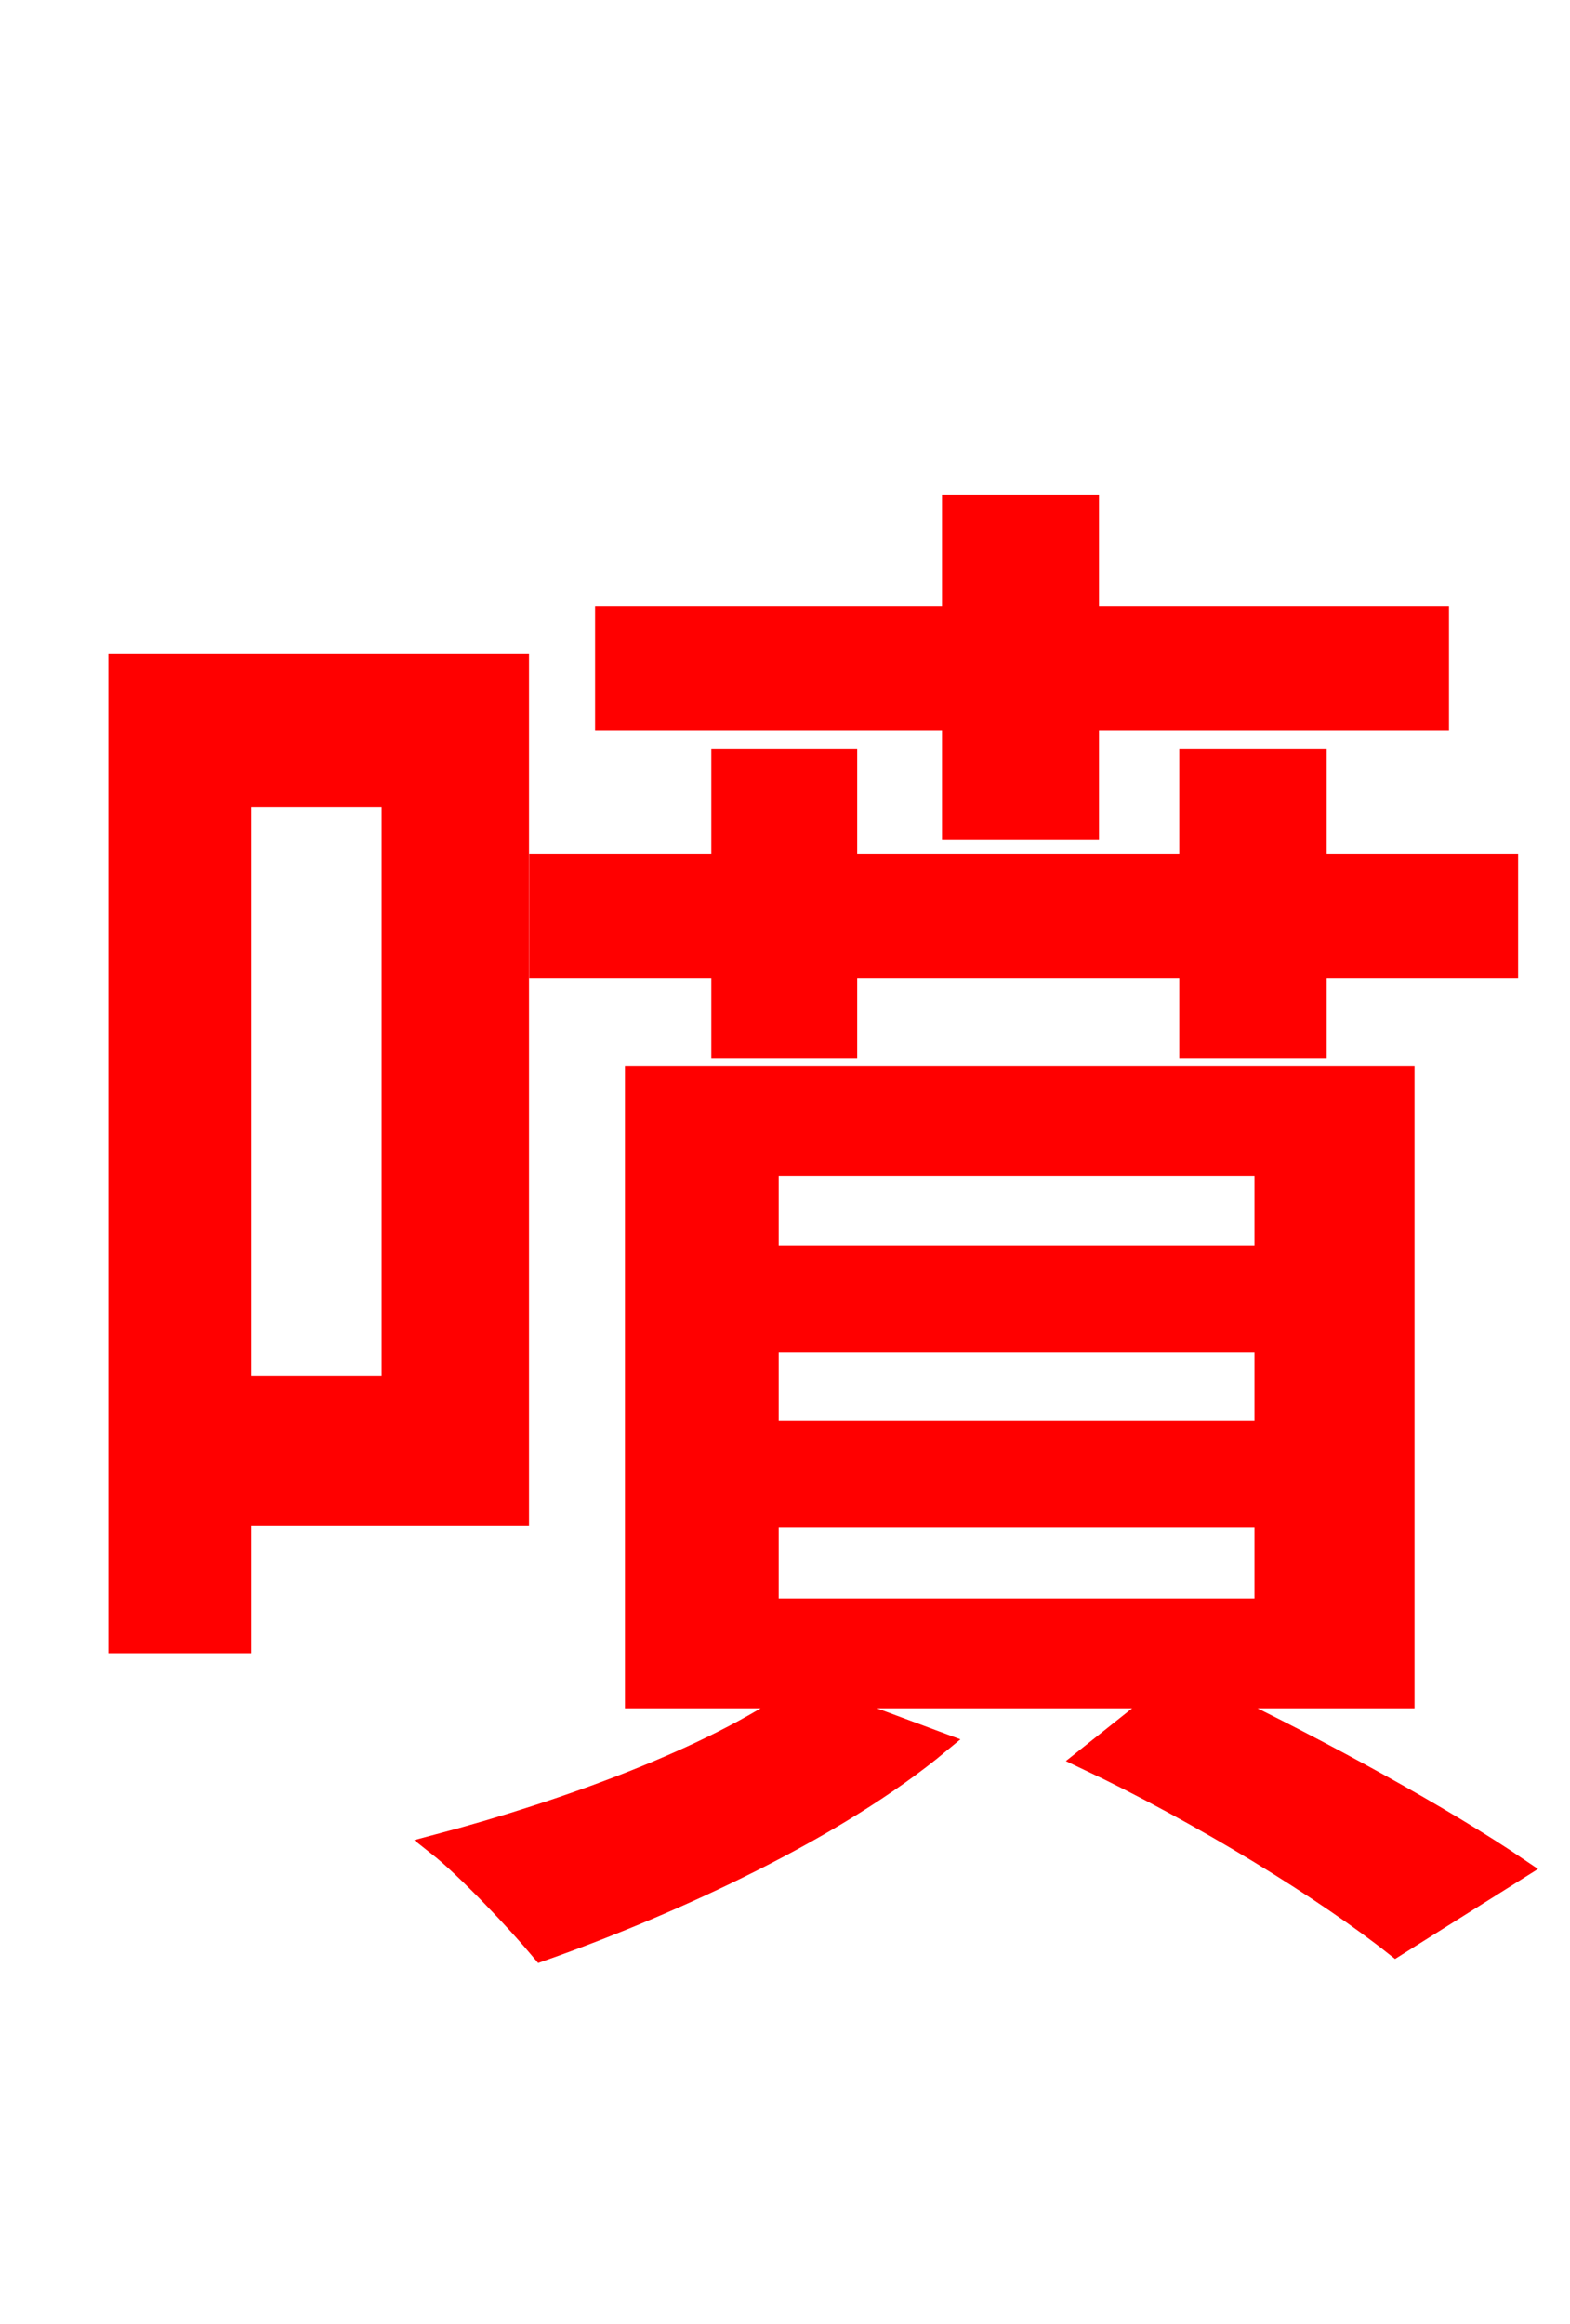 <svg xmlns="http://www.w3.org/2000/svg" xmlns:xlink="http://www.w3.org/1999/xlink" width="72" height="106.56"><path fill="red" stroke="red" d="M43.70 38.02L49.90 38.02L49.90 32.98L65.95 32.98L65.95 28.30L49.90 28.30L49.90 23.18L43.70 23.18L43.70 28.30L27.79 28.30L27.79 32.98L43.70 32.98ZM33.12 48.02L38.81 48.02L38.81 44.35L54.58 44.35L54.58 48.02L60.34 48.02L60.34 44.35L69.12 44.35L69.12 39.67L60.34 39.67L60.34 34.85L54.58 34.85L54.58 39.67L38.81 39.67L38.81 34.85L33.12 34.85L33.12 39.67L24.77 39.67L24.77 44.35L33.12 44.35ZM18.00 36.50L18.00 63.58L11.02 63.58L11.02 36.50ZM23.76 69.48L23.76 30.46L5.47 30.46L5.47 75.31L11.02 75.31L11.02 69.48ZM35.21 69.55L58.03 69.55L58.03 73.80L35.21 73.80ZM35.21 61.49L58.03 61.49L58.03 65.66L35.21 65.66ZM35.21 53.42L58.03 53.42L58.03 57.60L35.21 57.60ZM64.37 77.83L64.37 49.39L29.16 49.39L29.16 77.83L36.58 77.83C32.69 80.57 26.06 83.02 20.09 84.60C21.46 85.68 23.76 88.13 24.84 89.42C30.96 87.26 38.38 83.81 43.06 79.92L37.44 77.83L53.35 77.83L49.82 80.64C55.15 83.16 60.84 86.69 64.01 89.21L69.62 85.68C66.24 83.38 60.62 80.28 55.51 77.83Z"/></svg>
